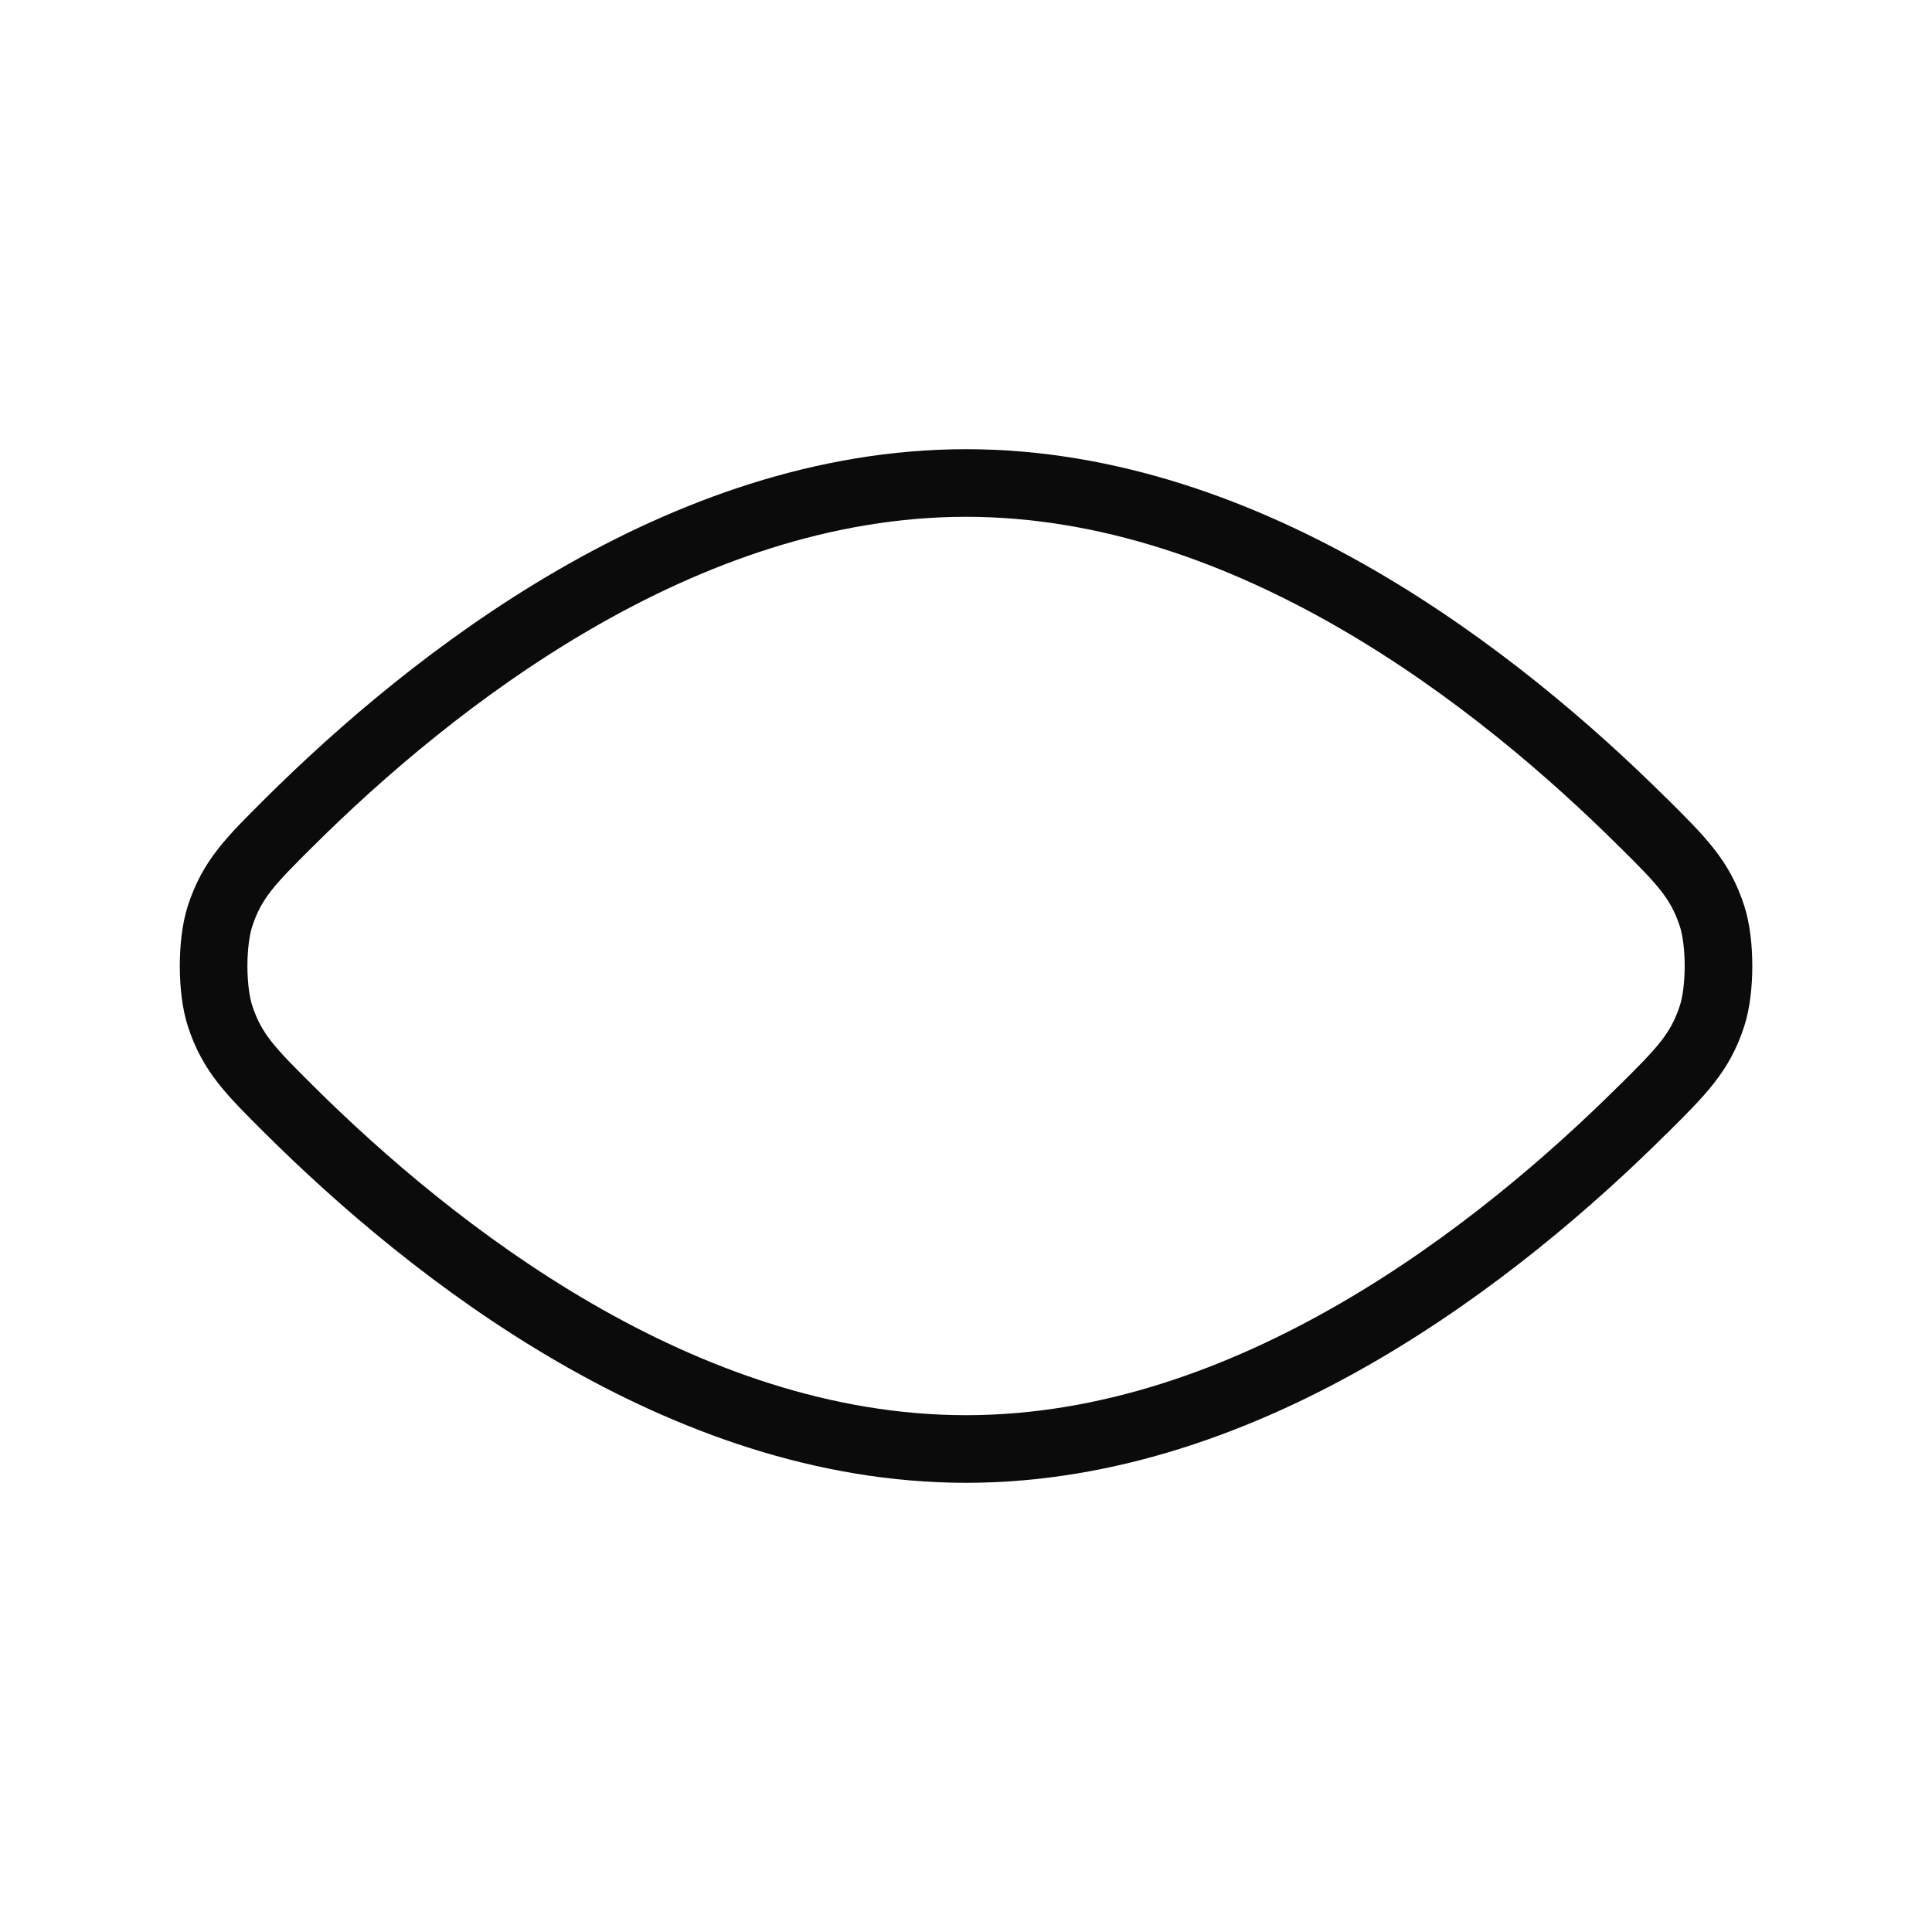 <svg width="20" height="20" viewBox="0 0 20 20" fill="none" xmlns="http://www.w3.org/2000/svg">
<g id="Edit / Show">
<path id="Vector" d="M2.989 11.482C4.472 12.957 7.058 15 10 15C12.943 15 15.528 12.957 17.011 11.482L17.012 11.482C17.403 11.093 17.599 10.899 17.723 10.517C17.812 10.245 17.812 9.755 17.723 9.483C17.599 9.101 17.403 8.907 17.012 8.518L17.011 8.518C15.528 7.043 12.943 5 10 5C7.058 5 4.472 7.043 2.989 8.518C2.598 8.907 2.402 9.101 2.278 9.483C2.189 9.755 2.189 10.245 2.278 10.517C2.402 10.899 2.598 11.093 2.989 11.482L2.989 11.482Z" stroke="#0B0B0B" stroke-width="0.7" stroke-linecap="round" stroke-linejoin="round"/>
</g>
</svg>
